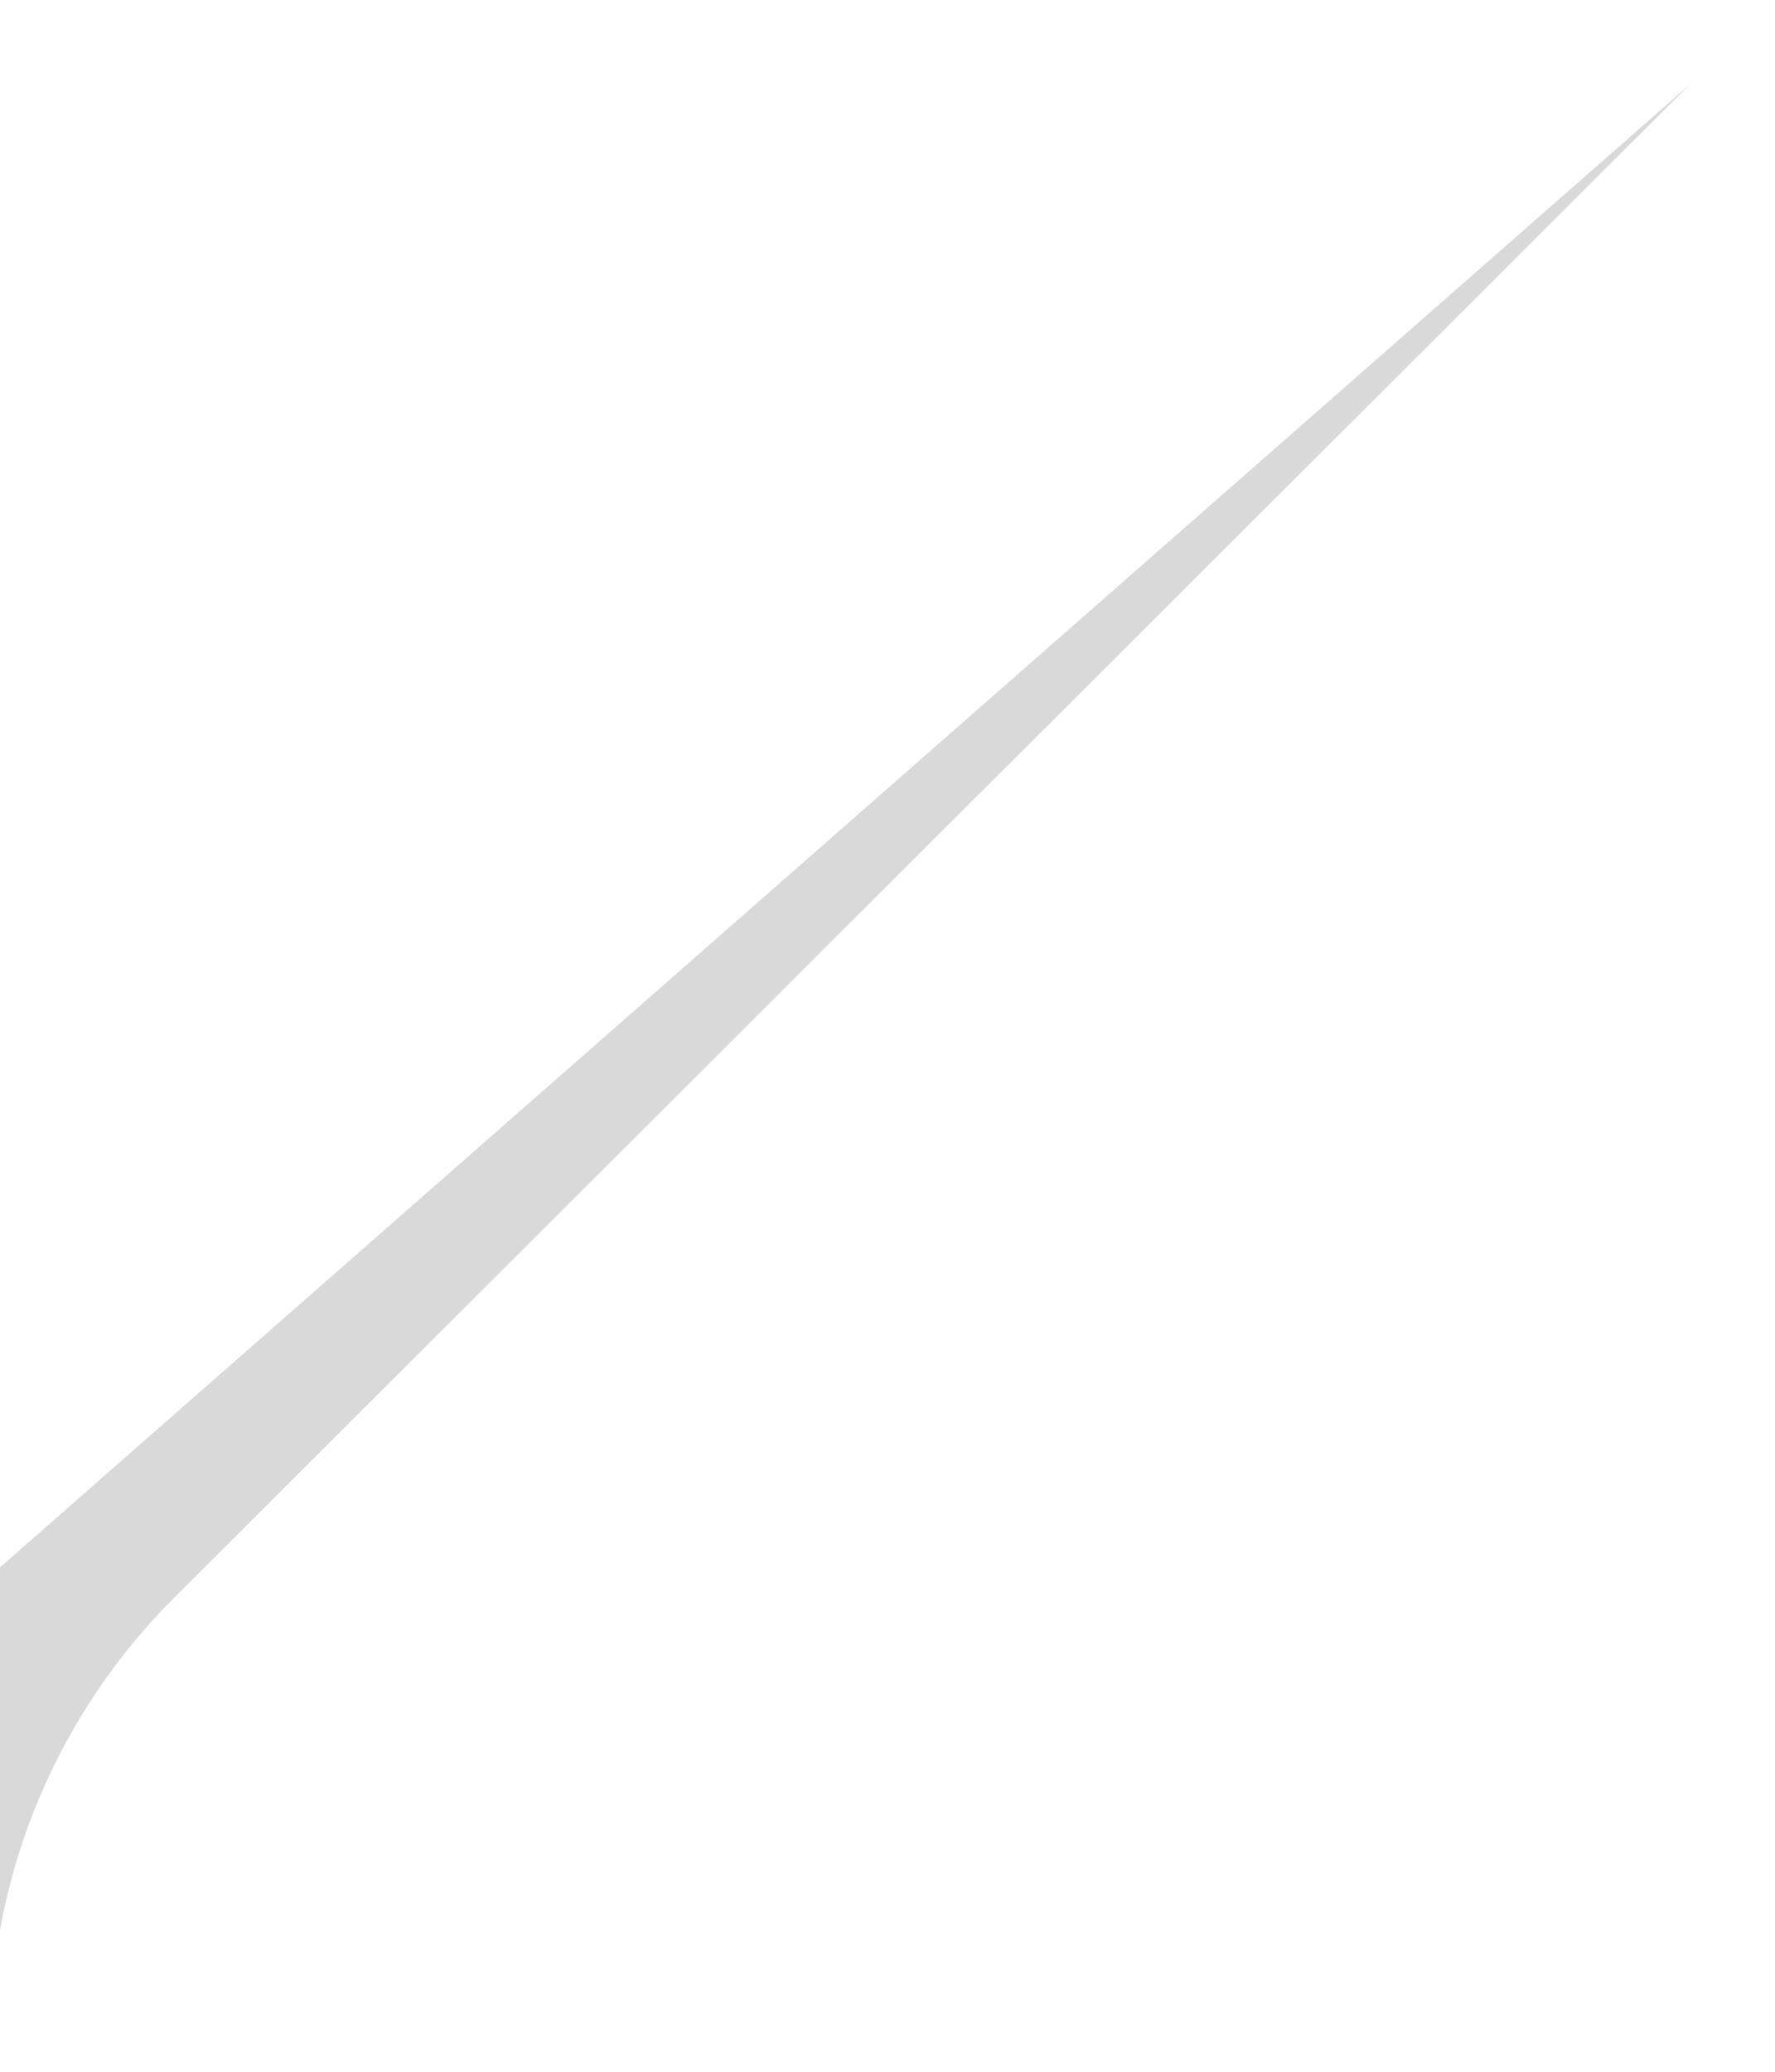 <svg width="18" height="21" viewBox="0 0 18 21" fill="none" xmlns="http://www.w3.org/2000/svg">
<path opacity="0.15" d="M-0.099 15.974V20.64C-0.088 18.973 0.581 17.378 1.765 16.196L17.08 0.912C17.101 0.891 17.122 0.871 17.143 0.85L-0.099 15.974Z" fill="black"/>
</svg>
